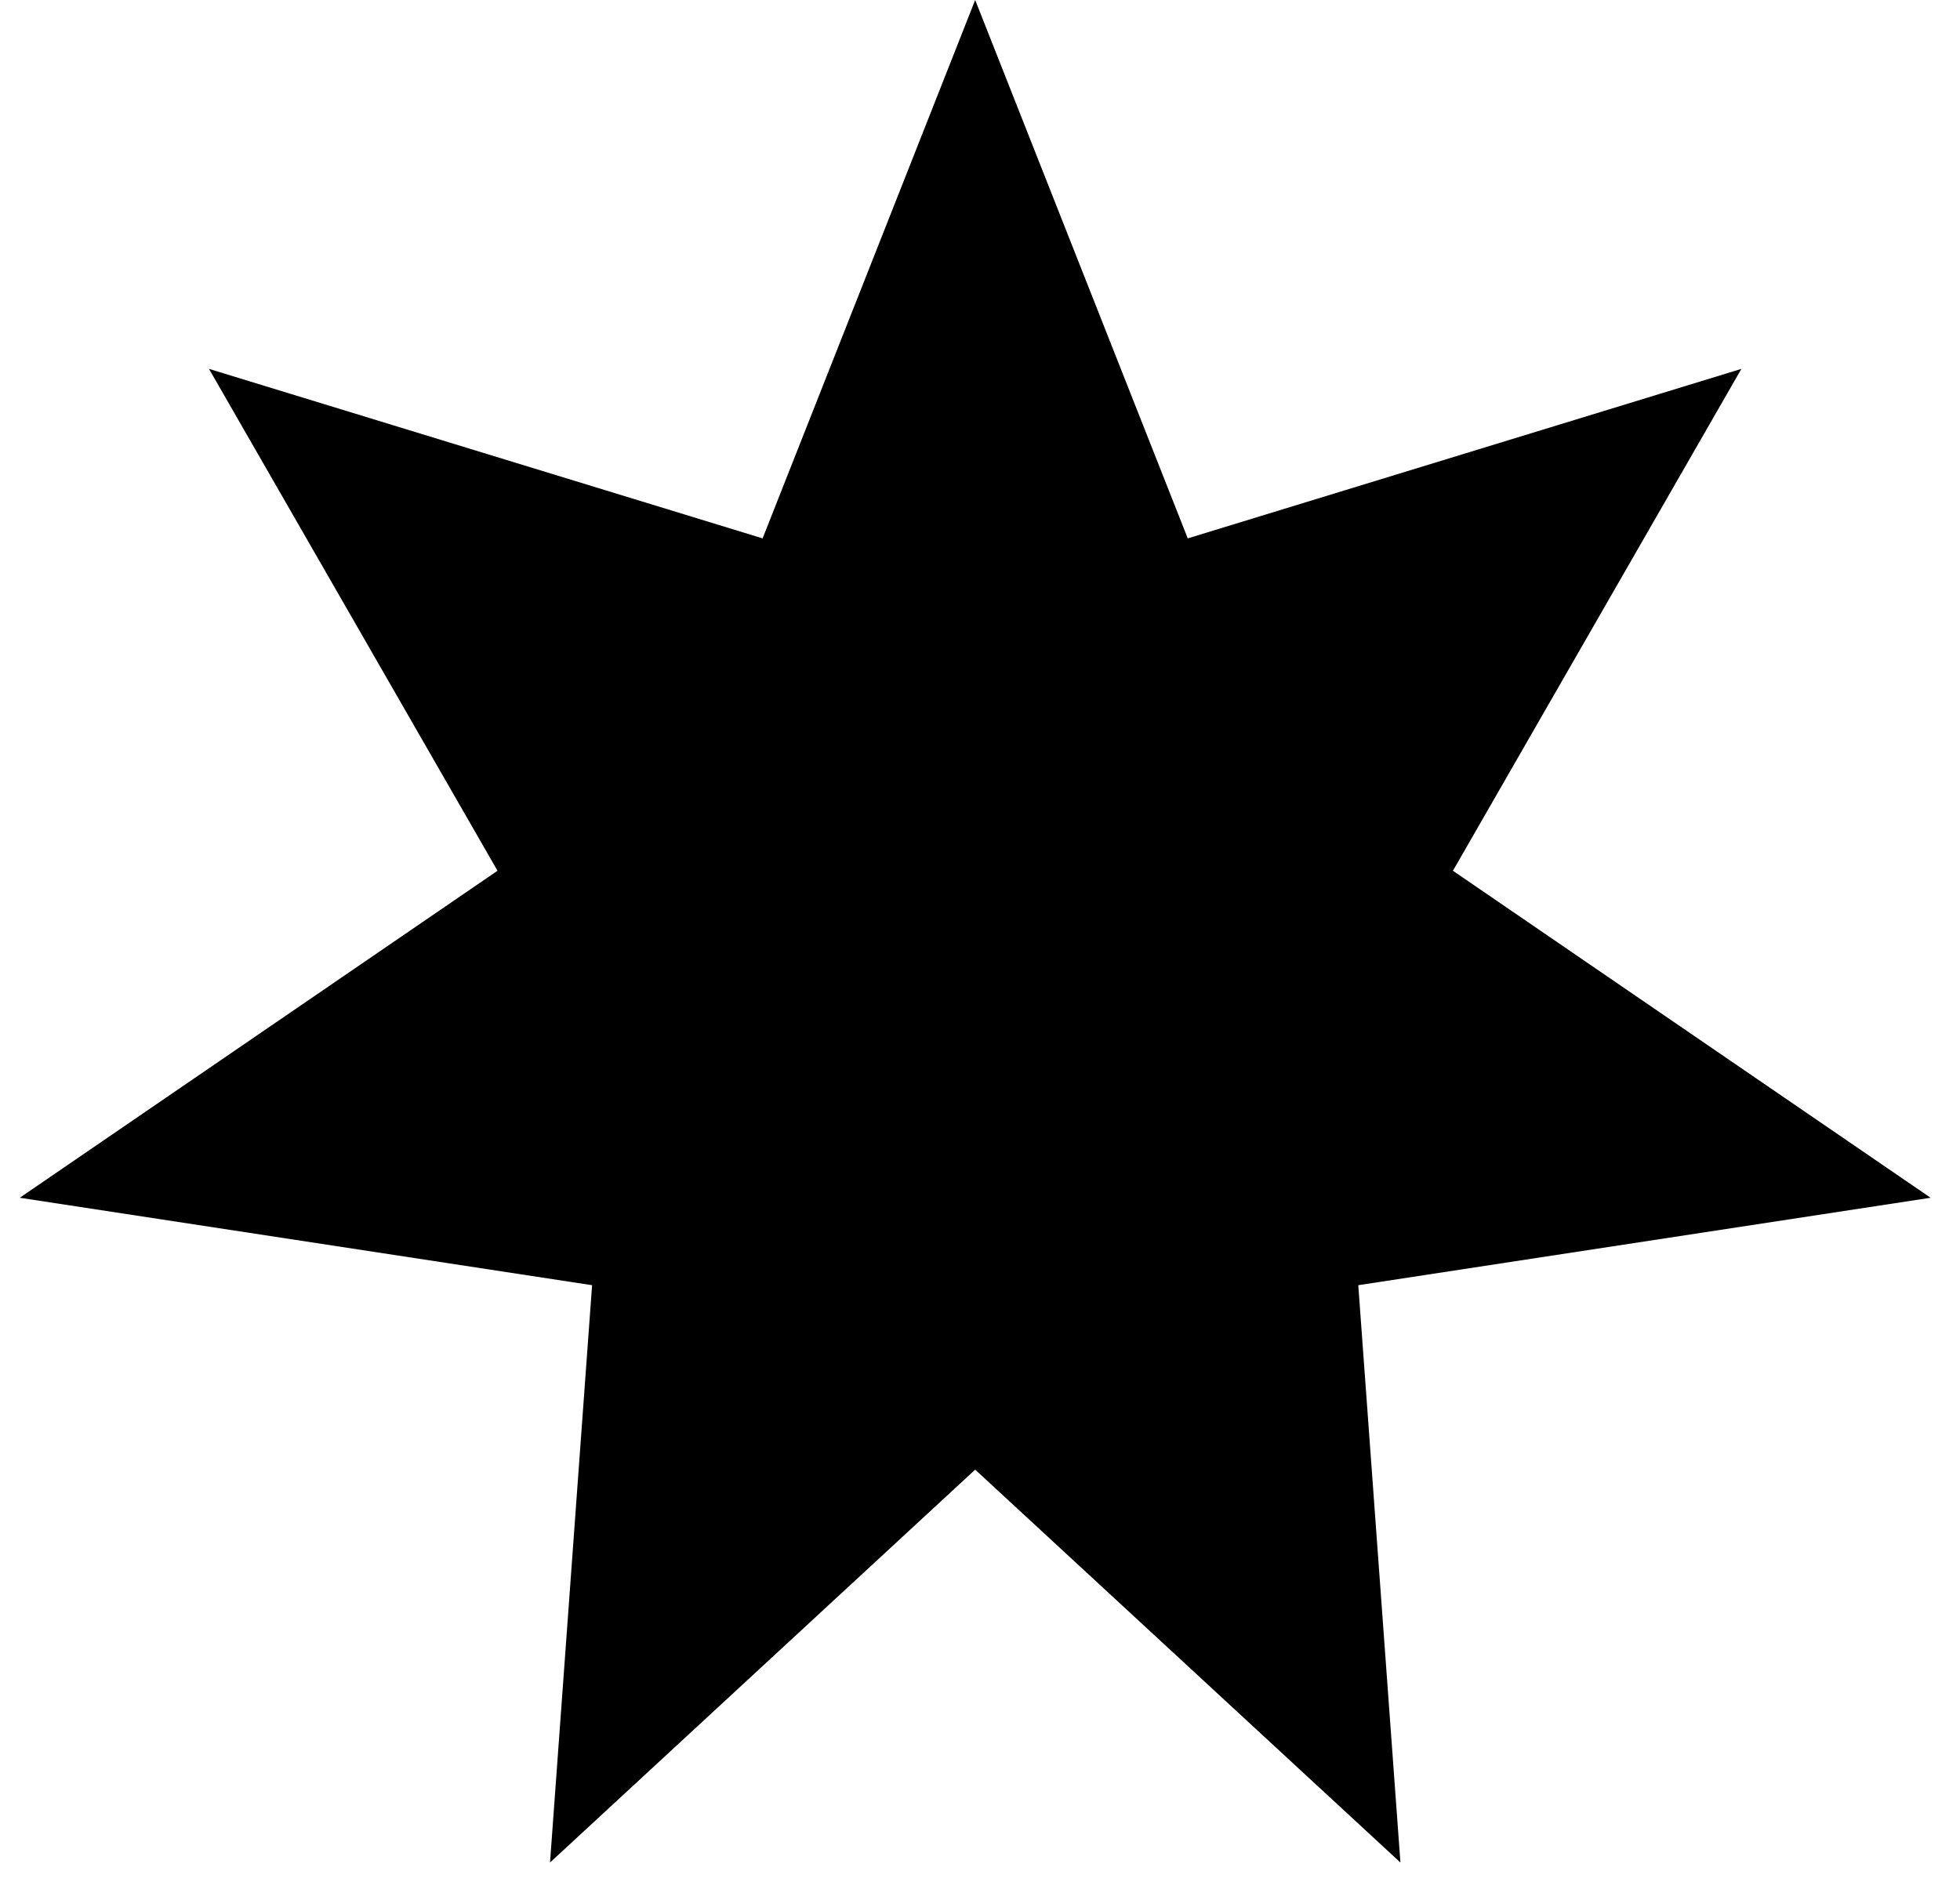 <svg viewBox="0 0 24 23" fill="currentColor" xmlns="http://www.w3.org/2000/svg">
<path d="M11.941 0L14.544 6.594L21.323 4.518L17.791 10.665L23.64 14.67L16.632 15.741L17.148 22.812L11.941 18L6.735 22.812L7.25 15.741L0.242 14.67L6.092 10.665L2.559 4.518L9.338 6.594L11.941 0Z" />
</svg>
